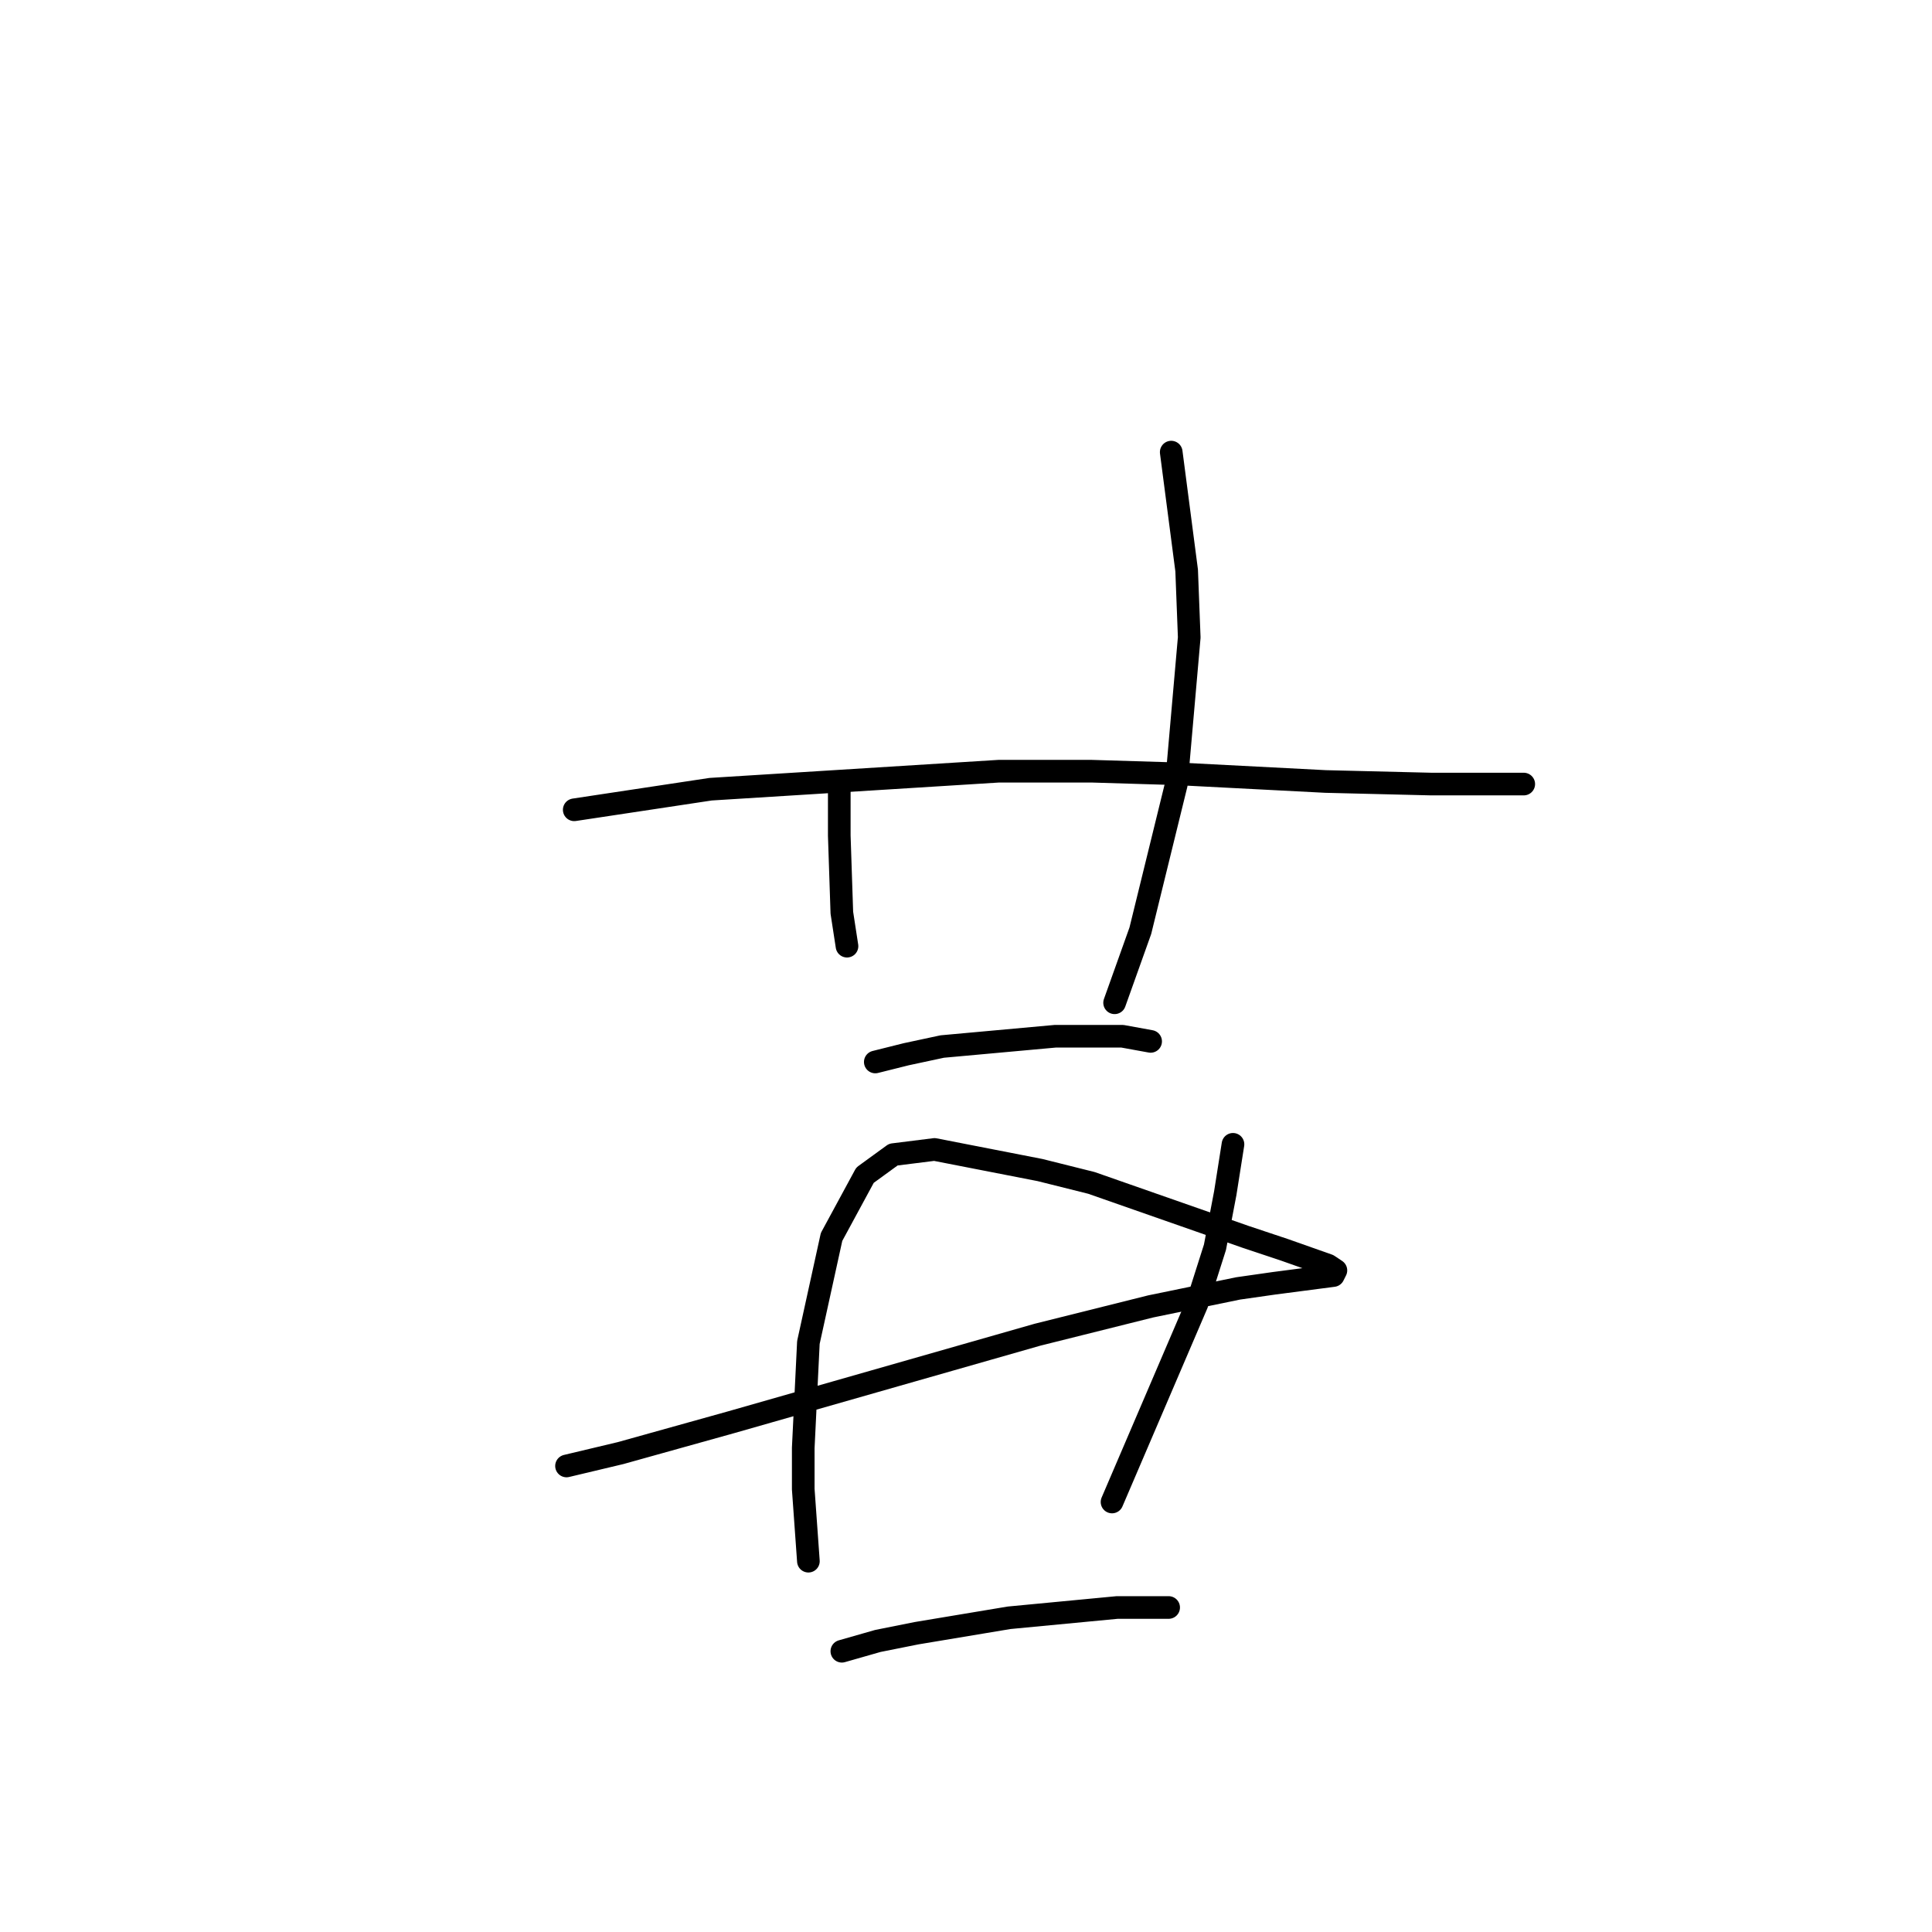 <?xml version="1.0" standalone="no"?>
    <svg width="256" height="256" xmlns="http://www.w3.org/2000/svg" version="1.1">
    <polyline stroke="black" stroke-width="3" stroke-linecap="round" fill="transparent" stroke-linejoin="round" points="76.089 107.302 94.16 104.574 132.348 102.188 144.623 102.188 155.874 102.528 175.65 103.551 189.63 103.892 198.836 103.892 201.905 103.892 201.905 103.892 " />
        <polyline stroke="black" stroke-width="3" stroke-linecap="round" fill="transparent" stroke-linejoin="round" points="111.208 103.892 111.208 107.302 111.208 110.712 111.549 120.941 112.231 125.373 112.231 125.373 " />
        <polyline stroke="black" stroke-width="3" stroke-linecap="round" fill="transparent" stroke-linejoin="round" points="155.193 59.908 157.238 75.592 157.579 84.457 155.874 103.892 151.101 123.327 147.691 132.874 147.691 132.874 " />
        <polyline stroke="black" stroke-width="3" stroke-linecap="round" fill="transparent" stroke-linejoin="round" points="115.981 140.717 120.073 139.694 124.847 138.671 139.849 137.307 148.714 137.307 152.465 137.989 152.465 137.989 " />
        <polyline stroke="black" stroke-width="3" stroke-linecap="round" fill="transparent" stroke-linejoin="round" points="75.066 194.248 82.226 192.543 96.887 188.452 120.755 181.632 137.462 176.859 152.465 173.108 164.058 170.722 168.831 170.04 176.673 169.017 177.014 168.335 175.991 167.653 170.195 165.607 165.081 163.902 144.623 156.742 137.803 155.037 123.824 152.309 118.368 152.991 114.618 155.719 110.185 163.902 107.116 177.882 106.434 191.861 106.434 197.317 107.116 206.864 107.116 206.864 " />
        <polyline stroke="black" stroke-width="3" stroke-linecap="round" fill="transparent" stroke-linejoin="round" points="163.376 151.628 162.353 158.106 160.989 165.266 158.602 172.767 147.35 199.022 147.35 199.022 " />
        <polyline stroke="black" stroke-width="3" stroke-linecap="round" fill="transparent" stroke-linejoin="round" points="111.549 218.798 116.322 217.434 121.437 216.411 133.712 214.365 148.032 213.001 154.852 213.001 154.852 213.001 " />
        </svg>